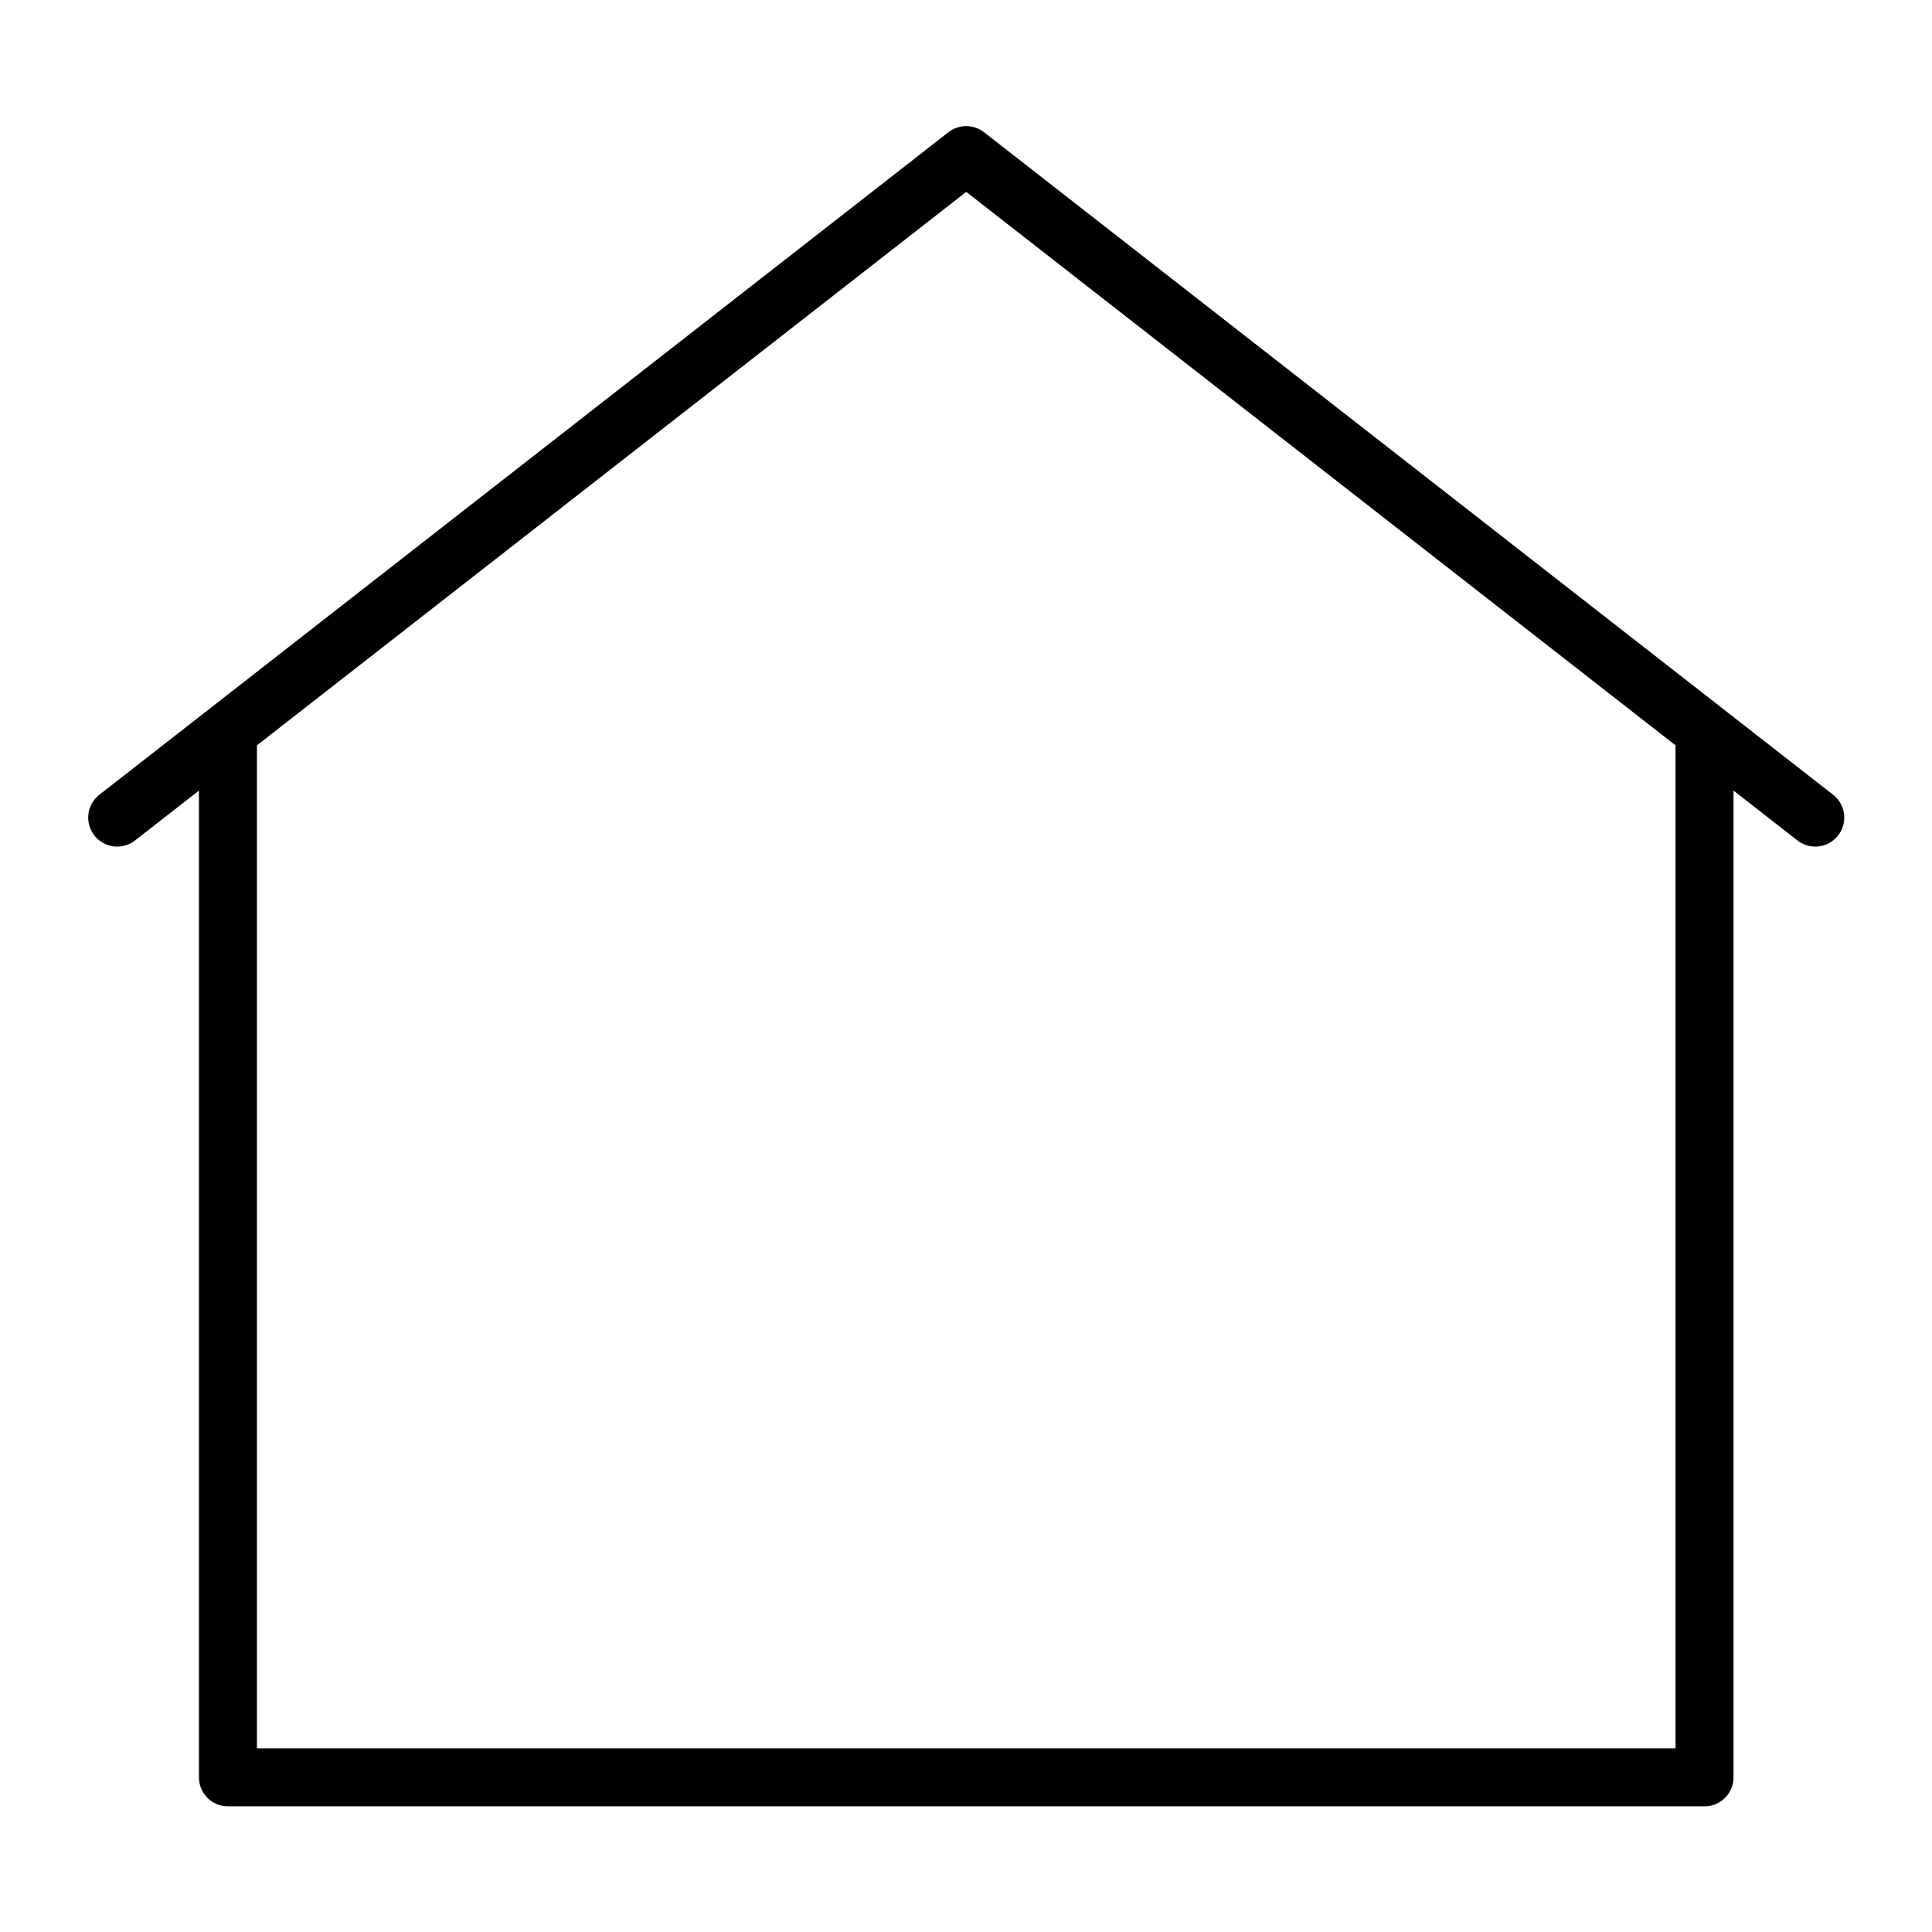 <?xml version="1.0" encoding="UTF-8" standalone="no"?>
<svg version="1.1" width="1.042in" height="1.042in" viewBox="0 0 75 75" id="svg165" xml:space="preserve" xmlns="http://www.w3.org/2000/svg" xmlns:svg="http://www.w3.org/2000/svg"><defs id="defs165" /><g id="layer3" style="display:none" transform="translate(2.158595e-6,-78.75)"><path d="M -2.1585949e-6,78.75 V 153.75 H 75 V 78.75 Z" style="fill:red;fill-opacity:0.2;stroke:none;stroke-width:1.5;stroke-linecap:round;stroke-linejoin:round;stroke-dasharray:none;stroke-opacity:1" id="path154-9-7" /></g><g id="g83" style="display:inline;fill:none;stroke:none" transform="translate(2.158595e-6,-78.75)"><path d="M -2.1585949e-6,78.75 V 153.75 H 75 V 78.75 Z" style="fill:none;fill-opacity:0;stroke:none;stroke-width:0.753;stroke-linecap:round;stroke-linejoin:round;stroke-dasharray:none;stroke-opacity:1" id="path18" /></g><g id="layer1" transform="translate(2.158595e-6,-78.75)"><g id="g22" transform="translate(-135,-18.75)" style="display:inline"><polyline style="display:inline;fill:none;stroke:black;stroke-width:1.571;stroke-linecap:round;stroke-linejoin:round;stroke-miterlimit:10;stroke-dasharray:none" points="45,18 45,46 5,46 5,18 " id="polyline1-4-3" transform="matrix(1.433,0,0,1.433,136.684,100.579)" /><polyline style="display:inline;fill:none;stroke:black;stroke-width:1.571;stroke-linecap:round;stroke-linejoin:round;stroke-miterlimit:10;stroke-dasharray:none" points="2,20 25,2.053 48,20 " id="polyline3-1-5" transform="matrix(1.433,0,0,1.433,136.684,100.579)" /></g></g></svg>
